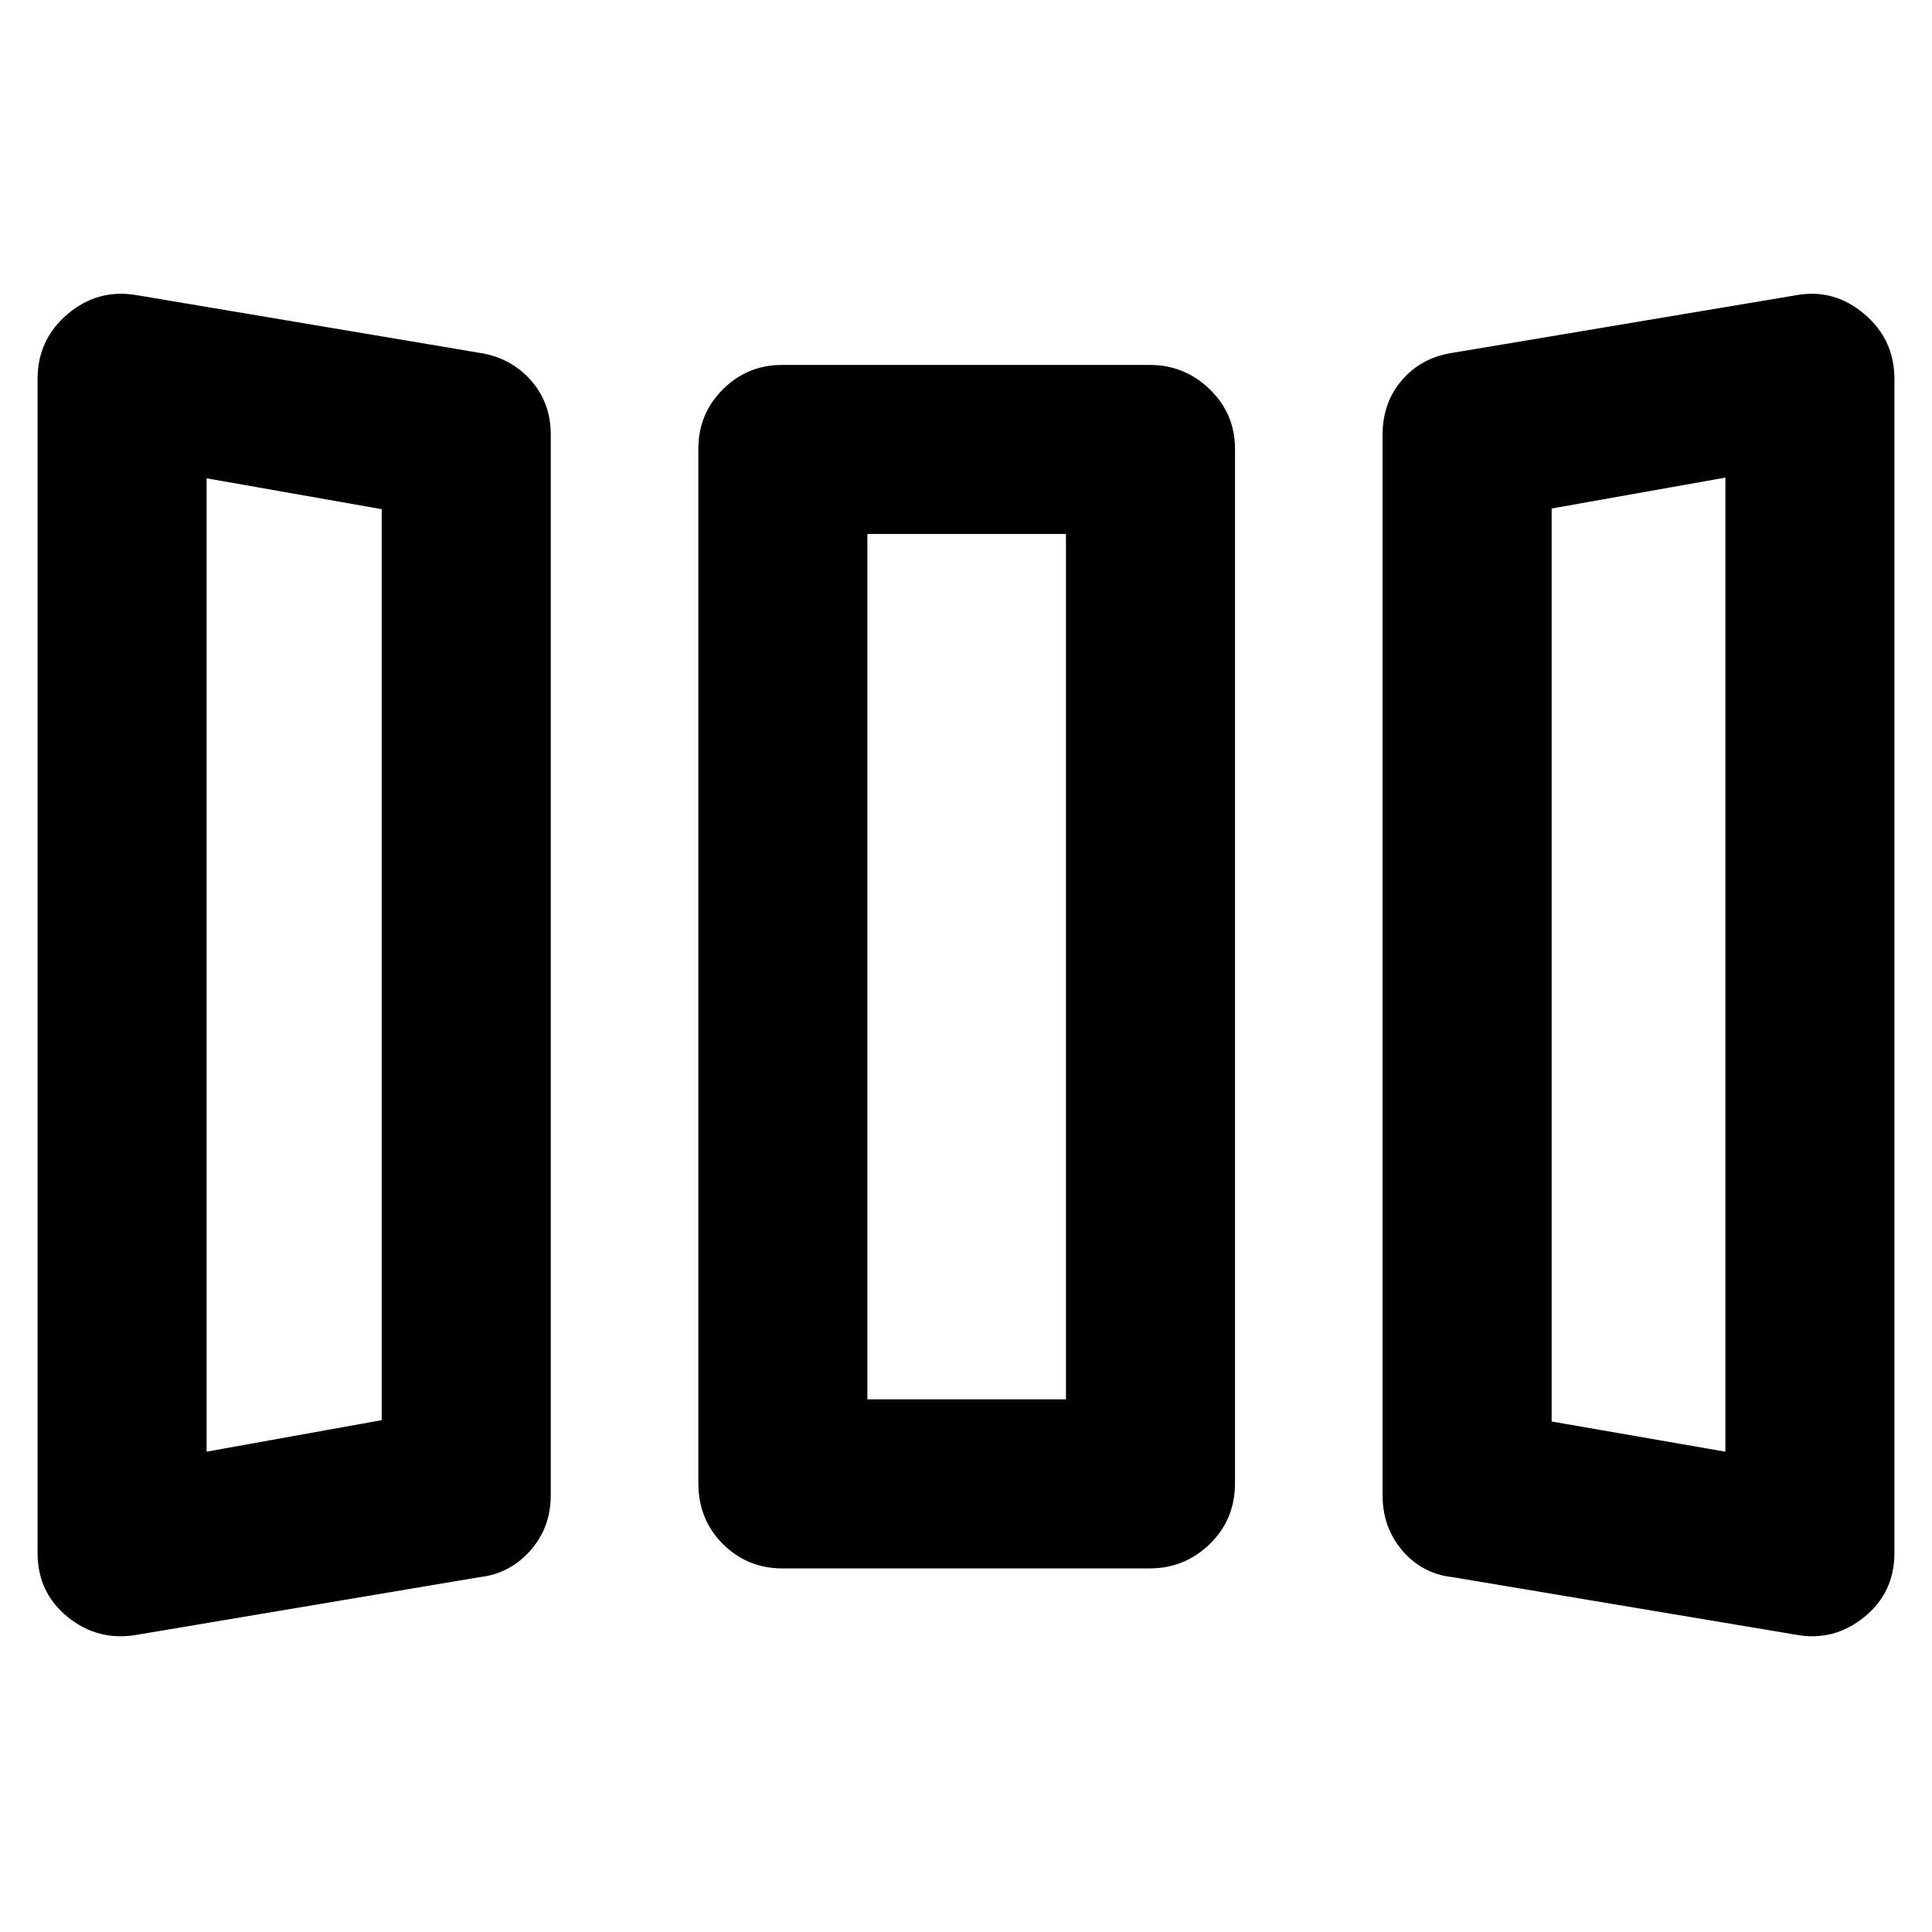 <svg xmlns="http://www.w3.org/2000/svg" height="40" viewBox="0 -960 960 960" width="40"><path d="M68-147.67q-19.33 3.34-34.33-8.83t-15-31.83v-583.34q0-19.66 15-32.33 15-12.67 34.33-9.33l170.33 28.66q15.34 2.34 25.34 13.5 10 11.17 10 27.17v527q0 16-10.17 27.5t-25.17 13.17L68-147.67Zm320.67-33q-17.34 0-29.5-12.16Q347-205 347-223v-514q0-17.33 12.17-29.5 12.16-12.17 29.5-12.17h182.66q17.34 0 29.84 12.17t12.5 29.5v514q0 18-12.5 30.17-12.5 12.16-29.84 12.16H388.67Zm333 4.34q-15-1.67-24.84-13.17Q687-201 687-217v-527q0-16 9.67-27.17 9.66-11.16 25-13.5l171-28.66q18.66-3.34 33.66 9.33 15 12.67 15 32.33v583.34q0 19.66-15 31.83-15 12.17-33.66 8.83l-171-28.66Zm-619-62.34 87-15.66V-707l-87-15.33v483.66Zm328.33-26h98.67v-430H431v430Zm426.33 26v-484L771-707.33v453.66l86.33 15Zm-754.66 0 87-15.66-87 15.66Zm328.33-26h98.67H431Zm426.33 26-86.33-15 86.33 15Z"/></svg>